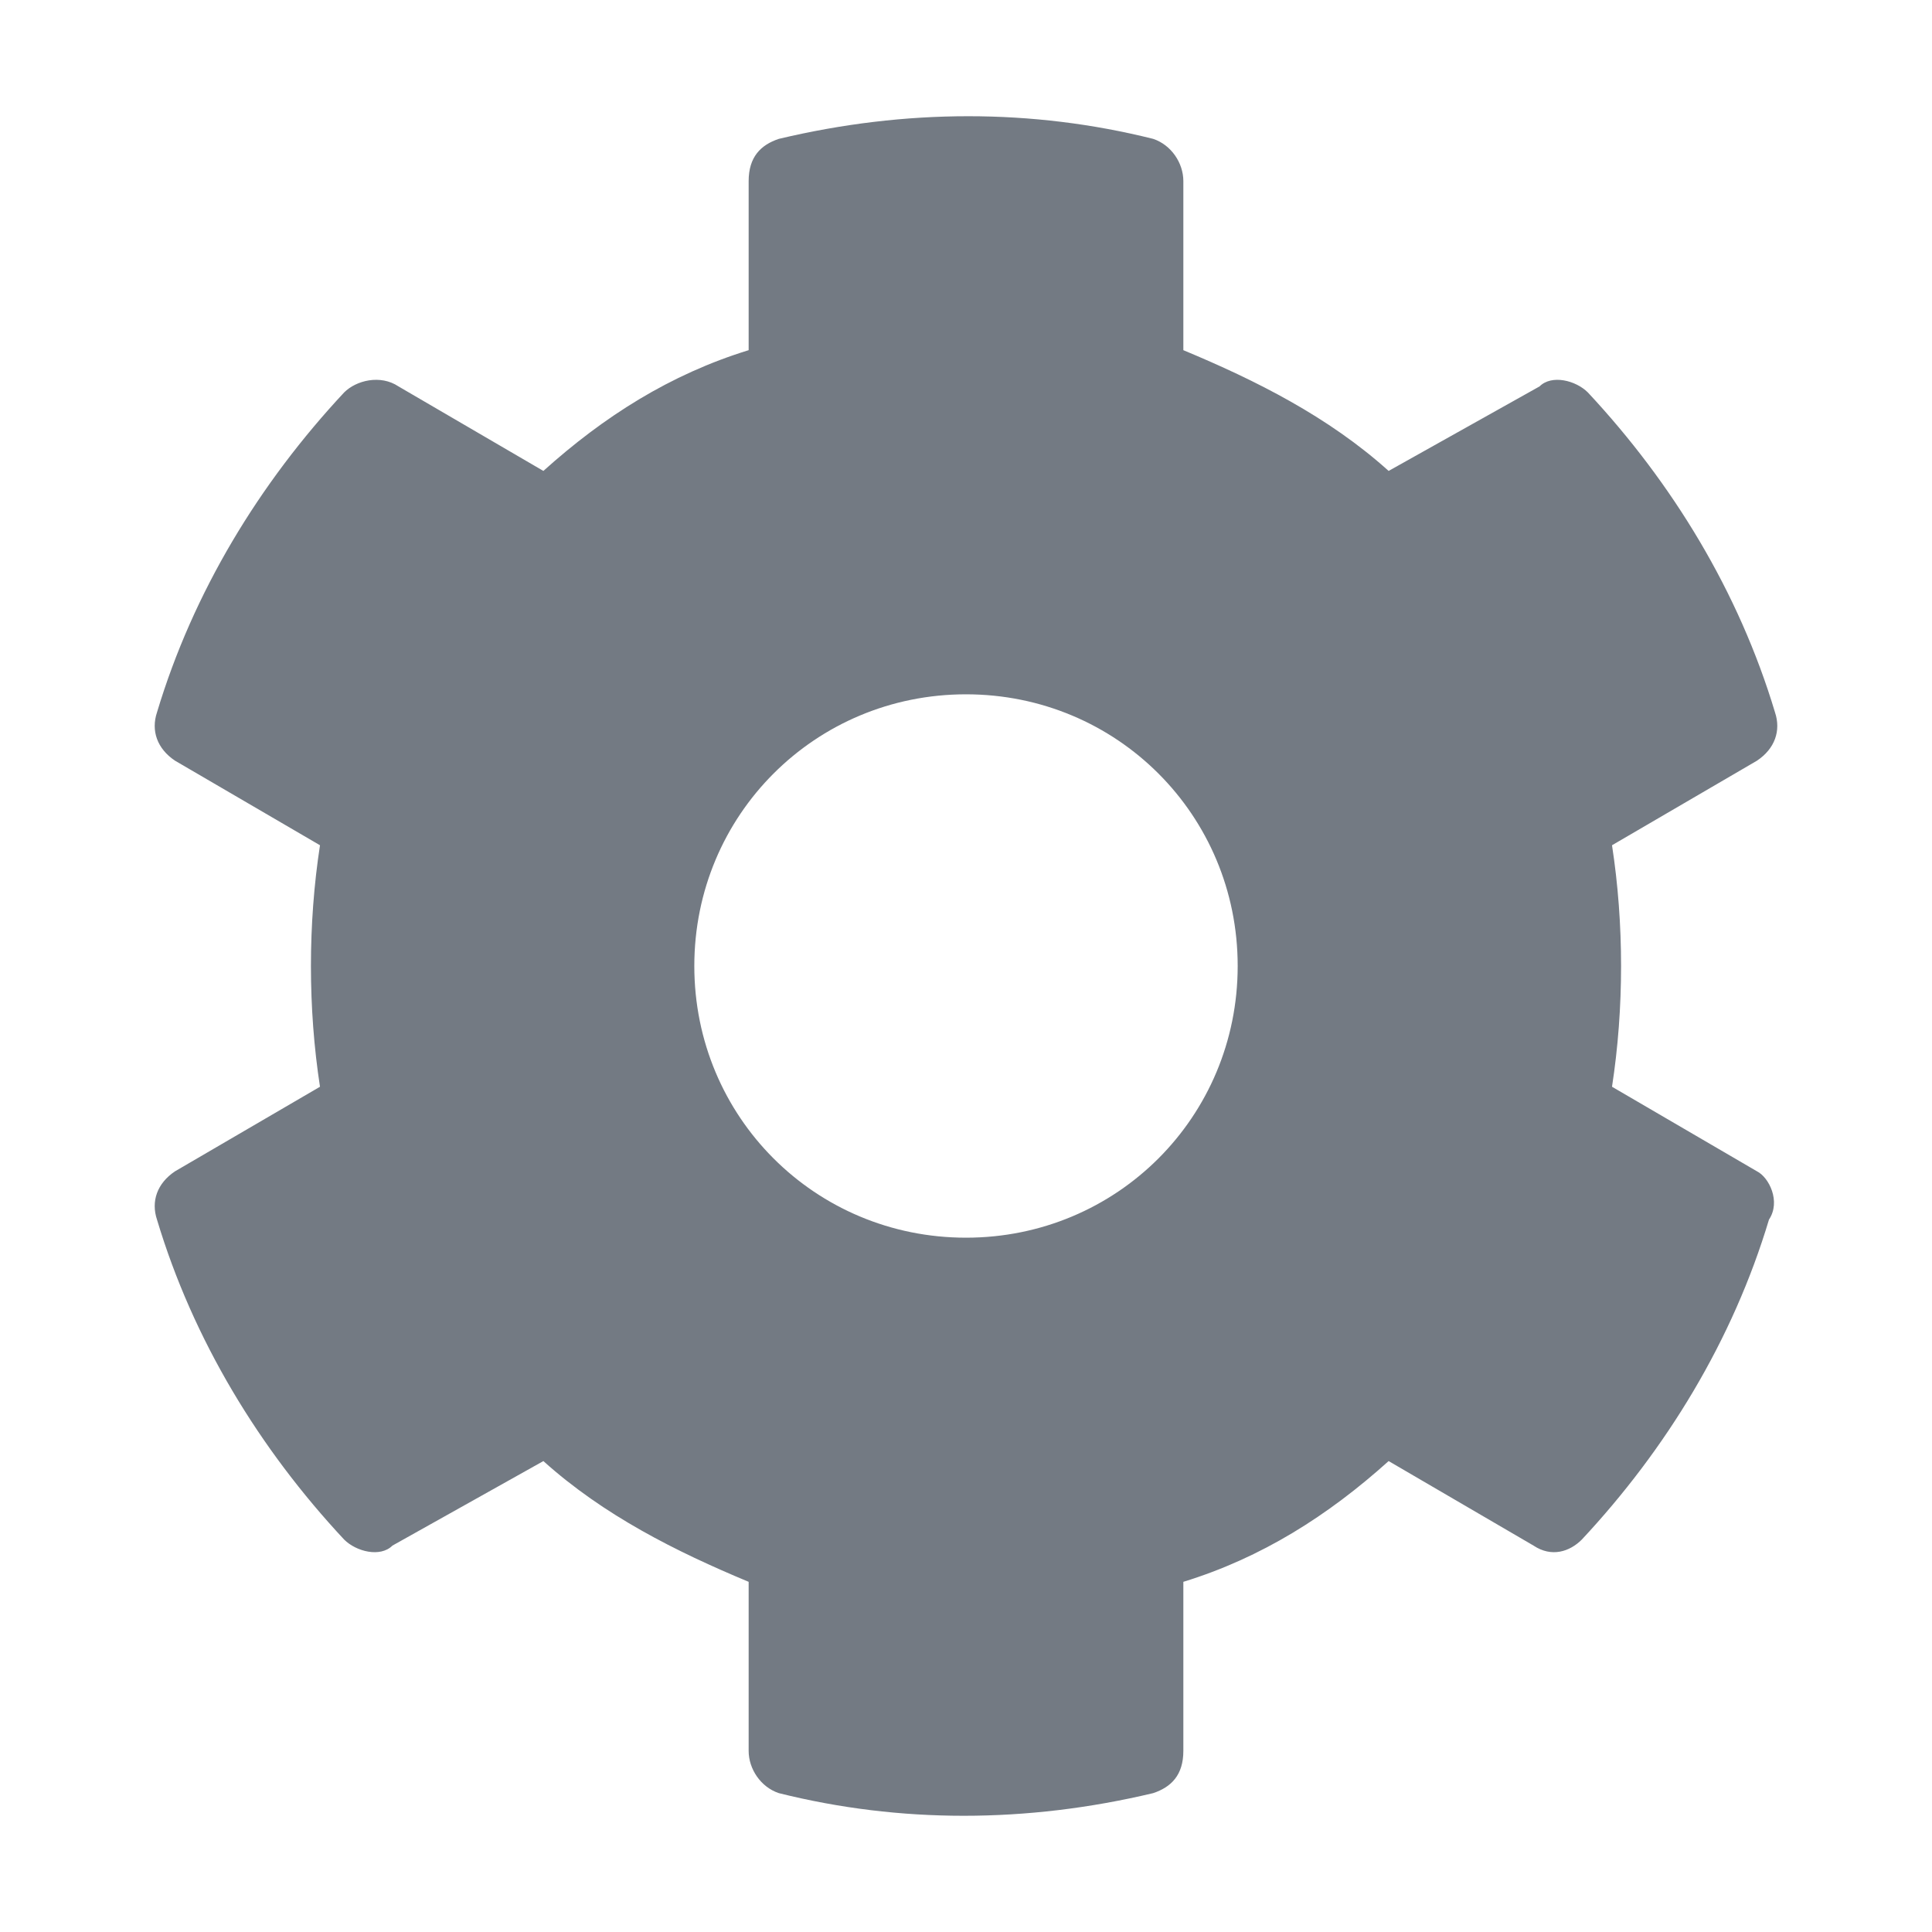 <?xml version="1.0" encoding="utf-8"?>
<!-- Generator: Adobe Illustrator 25.2.1, SVG Export Plug-In . SVG Version: 6.00 Build 0)  -->
<svg version="1.1" id="Camada_1" xmlns="http://www.w3.org/2000/svg" xmlns:xlink="http://www.w3.org/1999/xlink" x="0px" y="0px"
	 viewBox="0 0 32 32" style="enable-background:new 0 0 32 32;" xml:space="preserve">
<style type="text/css">
	.st0{fill:#ACC2D3;}
	.st1{fill:#FFFFFF;}
	.st2{fill:none;stroke:#737A83;}
	.st3{fill:none;stroke:#FFFFFF;}
	.st4{fill:#737A83;}
	.st5{fill:#263F62;}
	.st6{fill:none;stroke:#263F62;stroke-width:3;stroke-linecap:round;stroke-linejoin:round;}
	.st7{fill:none;stroke:#737A83;stroke-linecap:round;stroke-linejoin:round;}
	.st8{clip-path:url(#SVGID_2_);}
	.st9{fill-rule:evenodd;clip-rule:evenodd;fill:#586B86;}
	.st10{fill:#586B86;}
	.st11{fill:#FFFFFF;stroke:#737A83;}
	.st12{clip-path:url(#SVGID_4_);}
	.st13{fill-rule:evenodd;clip-rule:evenodd;fill:#FFFFFF;}
	.st14{fill:#747A84;}
	.st15{fill:#F78946;stroke:#FFFFFF;stroke-linecap:round;stroke-linejoin:round;}
	.st16{fill:#F78946;stroke:#FFFFFF;stroke-width:2;stroke-linecap:round;stroke-linejoin:round;}
</style>
<path id="Icon_awesome-cog" class="st4" d="M29.1,19.4L26.7,18c0.2-1.3,0.2-2.7,0-4l2.4-1.4c0.3-0.2,0.4-0.5,0.3-0.8
	c-0.6-2-1.7-3.8-3.1-5.3c-0.2-0.2-0.6-0.3-0.8-0.1L23,7.8c-1-0.9-2.2-1.5-3.4-2V3c0-0.3-0.2-0.6-0.5-0.7c-2-0.5-4.1-0.5-6.2,0
	c-0.3,0.1-0.5,0.3-0.5,0.7v2.8C11.1,6.2,10,6.9,9,7.8L6.6,6.4C6.3,6.2,5.9,6.3,5.7,6.5C4.3,8,3.2,9.8,2.6,11.8
	c-0.1,0.3,0,0.6,0.3,0.8L5.3,14c-0.2,1.3-0.2,2.7,0,4l-2.4,1.4c-0.3,0.2-0.4,0.5-0.3,0.8c0.6,2,1.7,3.8,3.1,5.3
	c0.2,0.2,0.6,0.3,0.8,0.1L9,24.2c1,0.9,2.2,1.5,3.4,2V29c0,0.3,0.2,0.6,0.5,0.7c2,0.5,4.1,0.5,6.2,0c0.3-0.1,0.5-0.3,0.5-0.7v-2.8
	c1.3-0.4,2.4-1.1,3.4-2l2.4,1.4c0.3,0.2,0.6,0.1,0.8-0.1c1.4-1.5,2.5-3.3,3.1-5.3C29.5,19.9,29.3,19.5,29.1,19.4L29.1,19.4z
	 M16,20.5c-2.5,0-4.5-2-4.5-4.5s2-4.5,4.5-4.5c2.5,0,4.5,2,4.5,4.5v0C20.5,18.5,18.5,20.5,16,20.5L16,20.5z"/>
</svg>
